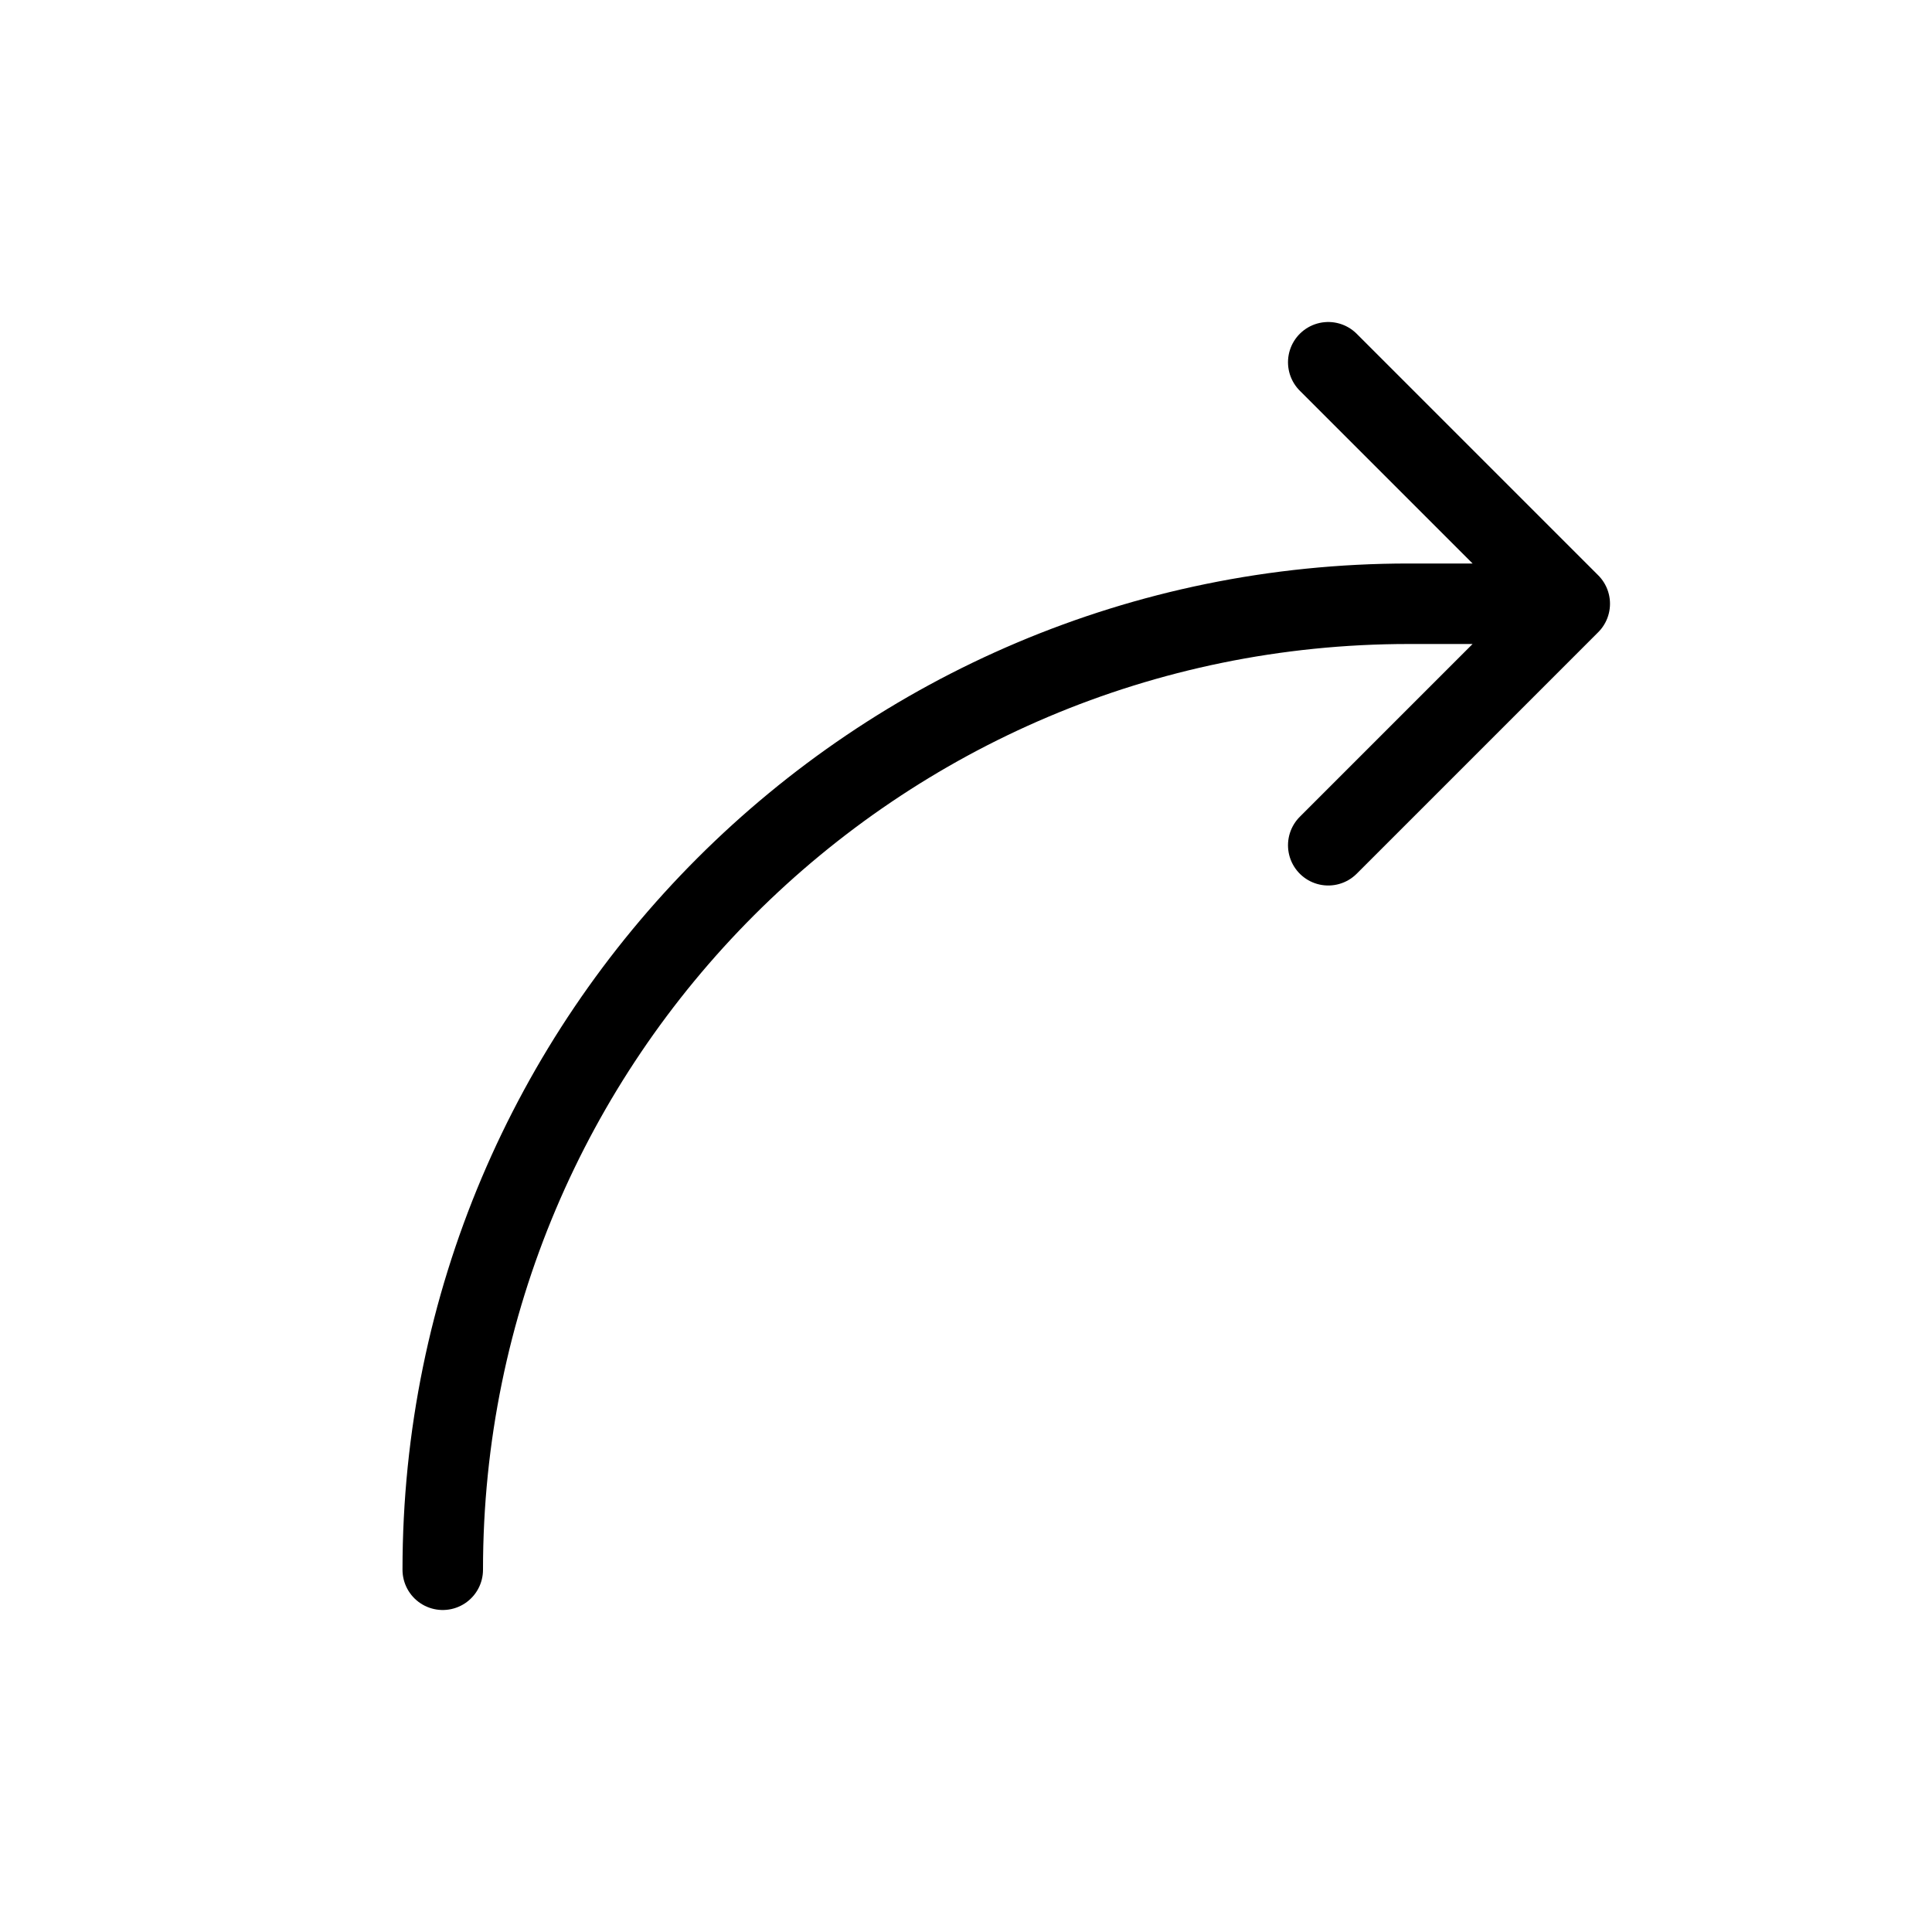 <svg xmlns="http://www.w3.org/2000/svg" viewBox="0 0 24 24" width="24" height="24" stroke="currentColor" stroke-linecap="round" stroke-linejoin="round" fill="none">
    <path d="m16.5 4.5 3 3m0 0-3 3m3-3h-2c-6.627 0-12 5.373-12 12" class="icon-gray-primary"/>
</svg>
